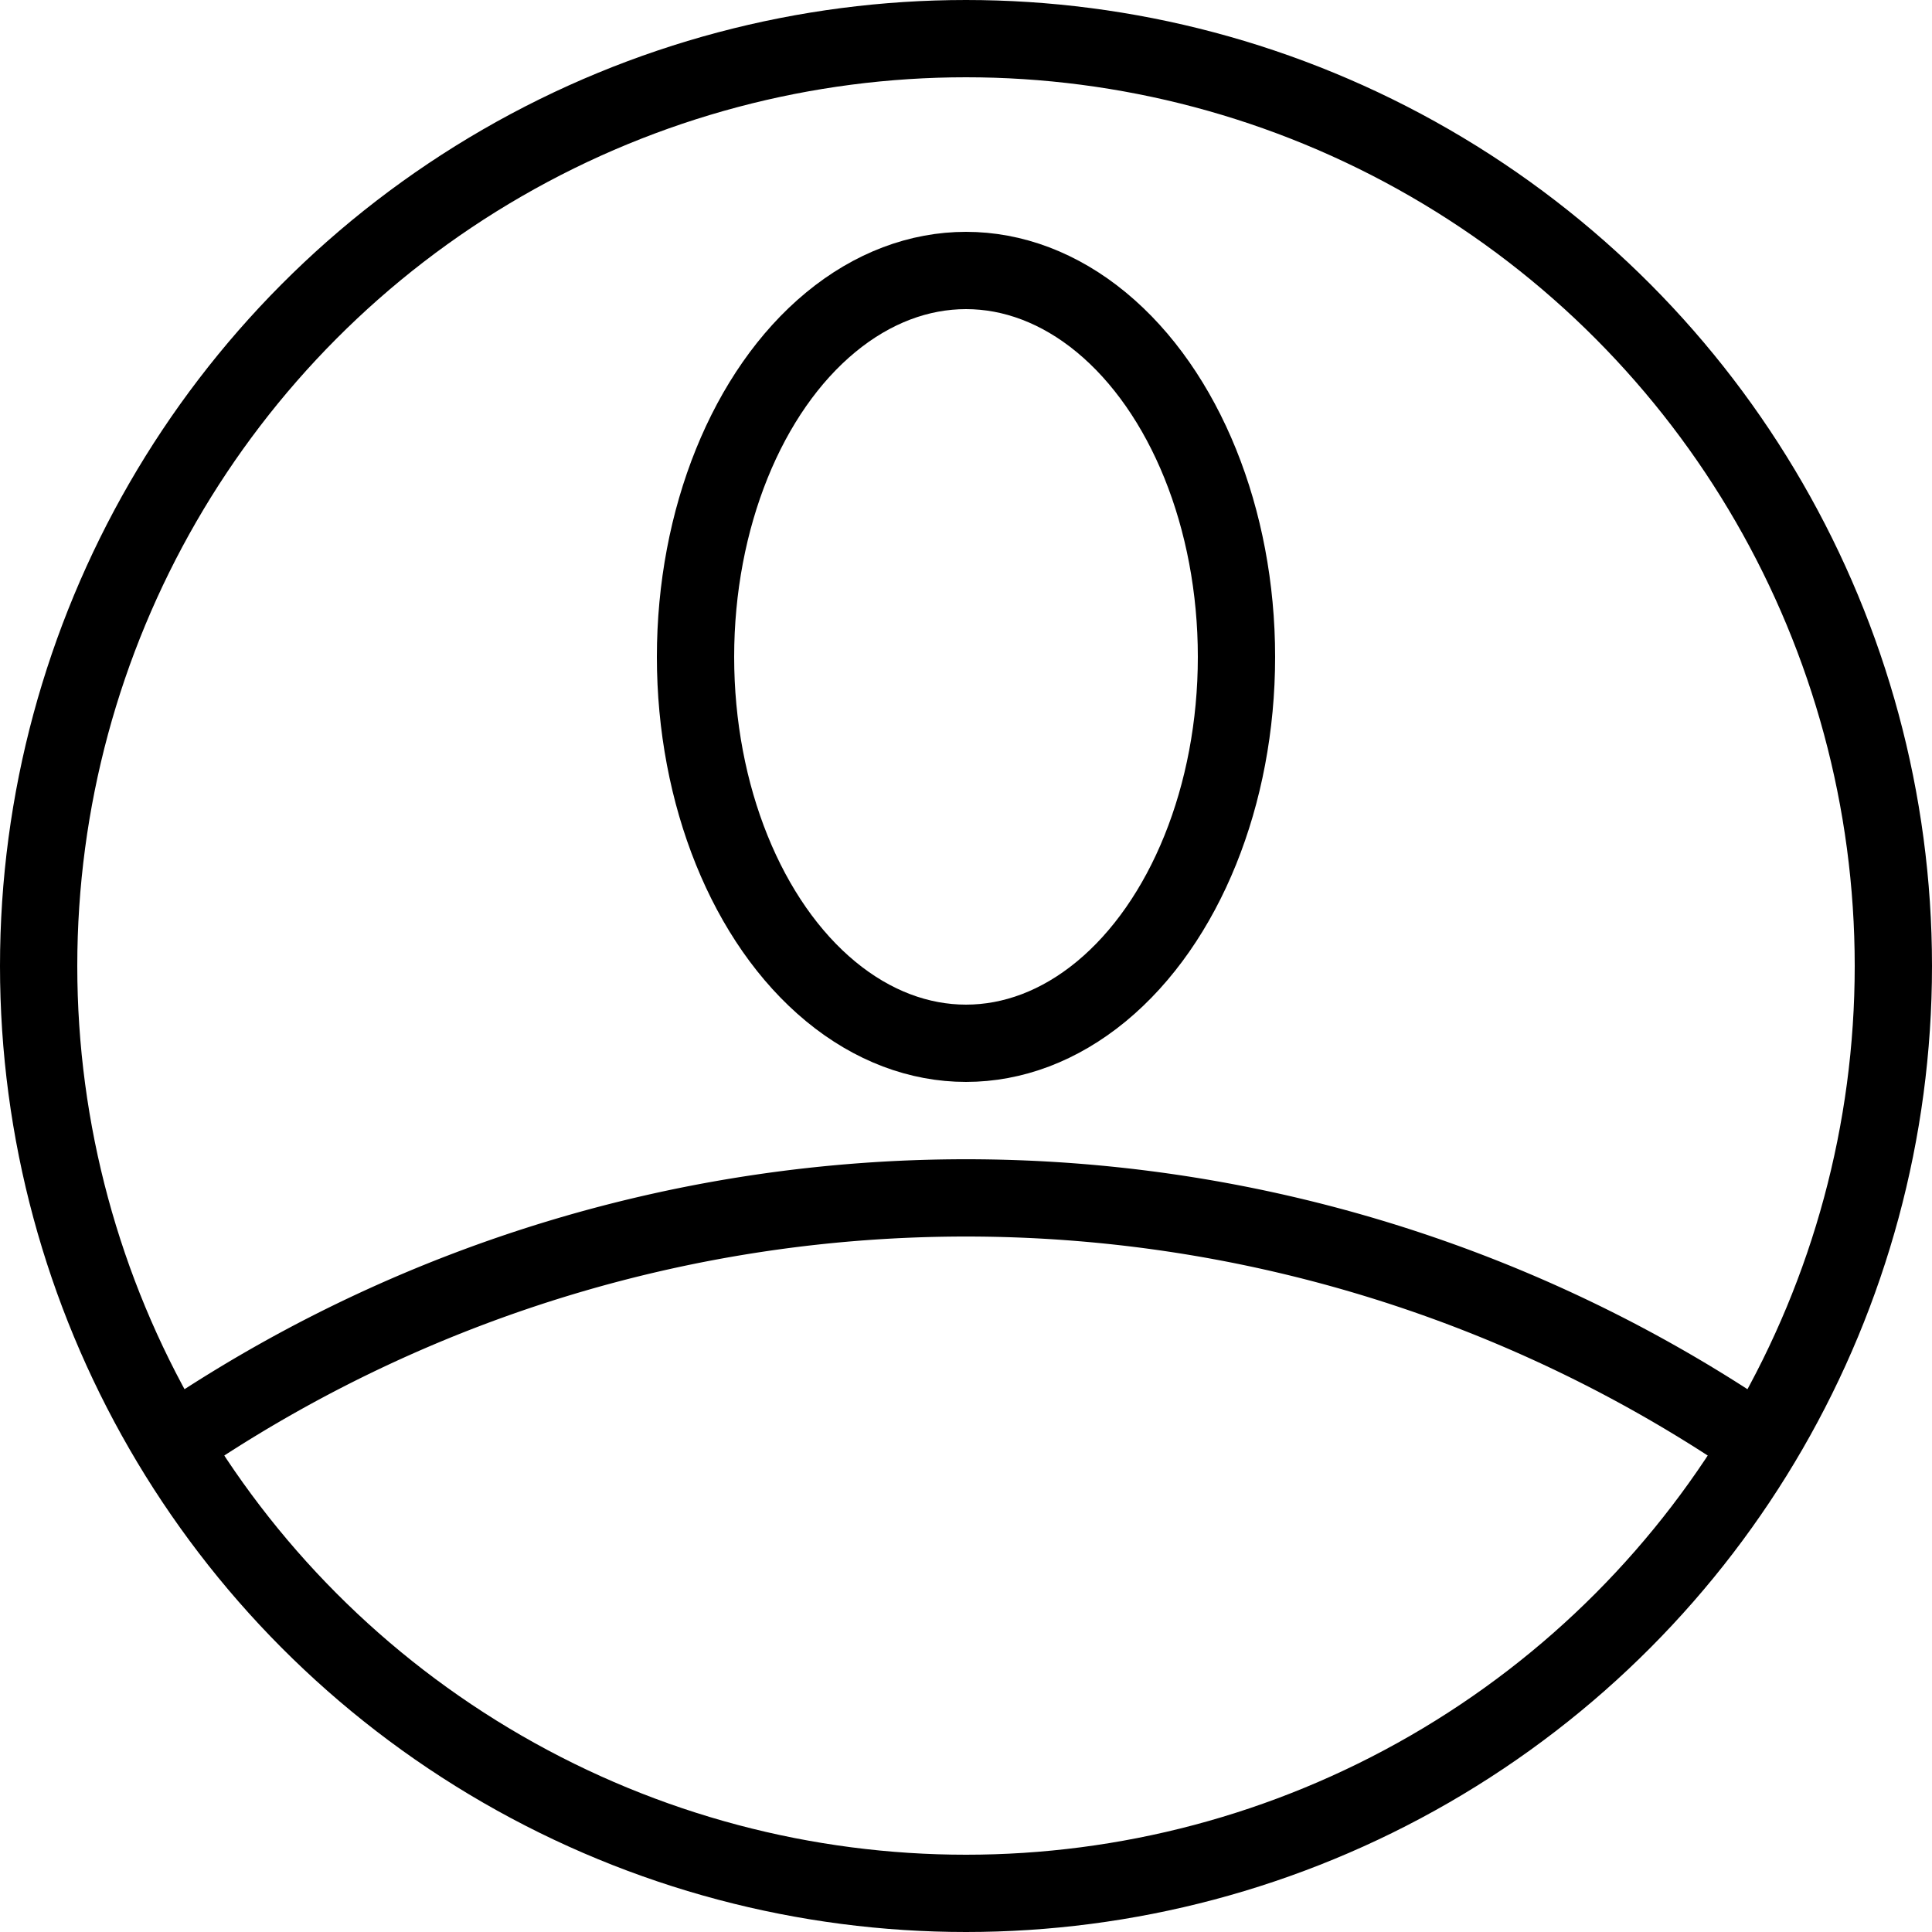<svg id="Layer_1" data-name="Layer 1" xmlns="http://www.w3.org/2000/svg" viewBox="0 0 25 25"><defs><style>.cls-1{fill:none;stroke:#000;stroke-miterlimit:10;}</style></defs><title>account</title><circle class="cls-1" cx="12.5" cy="12.5" r="12"/><path class="cls-1" d="M50,56a18.17,18.17,0,0,1,20,0" transform="translate(-47.5 -37.5)"/><ellipse class="cls-1" cx="12.5" cy="8.5" rx="3.5" ry="5"/></svg>